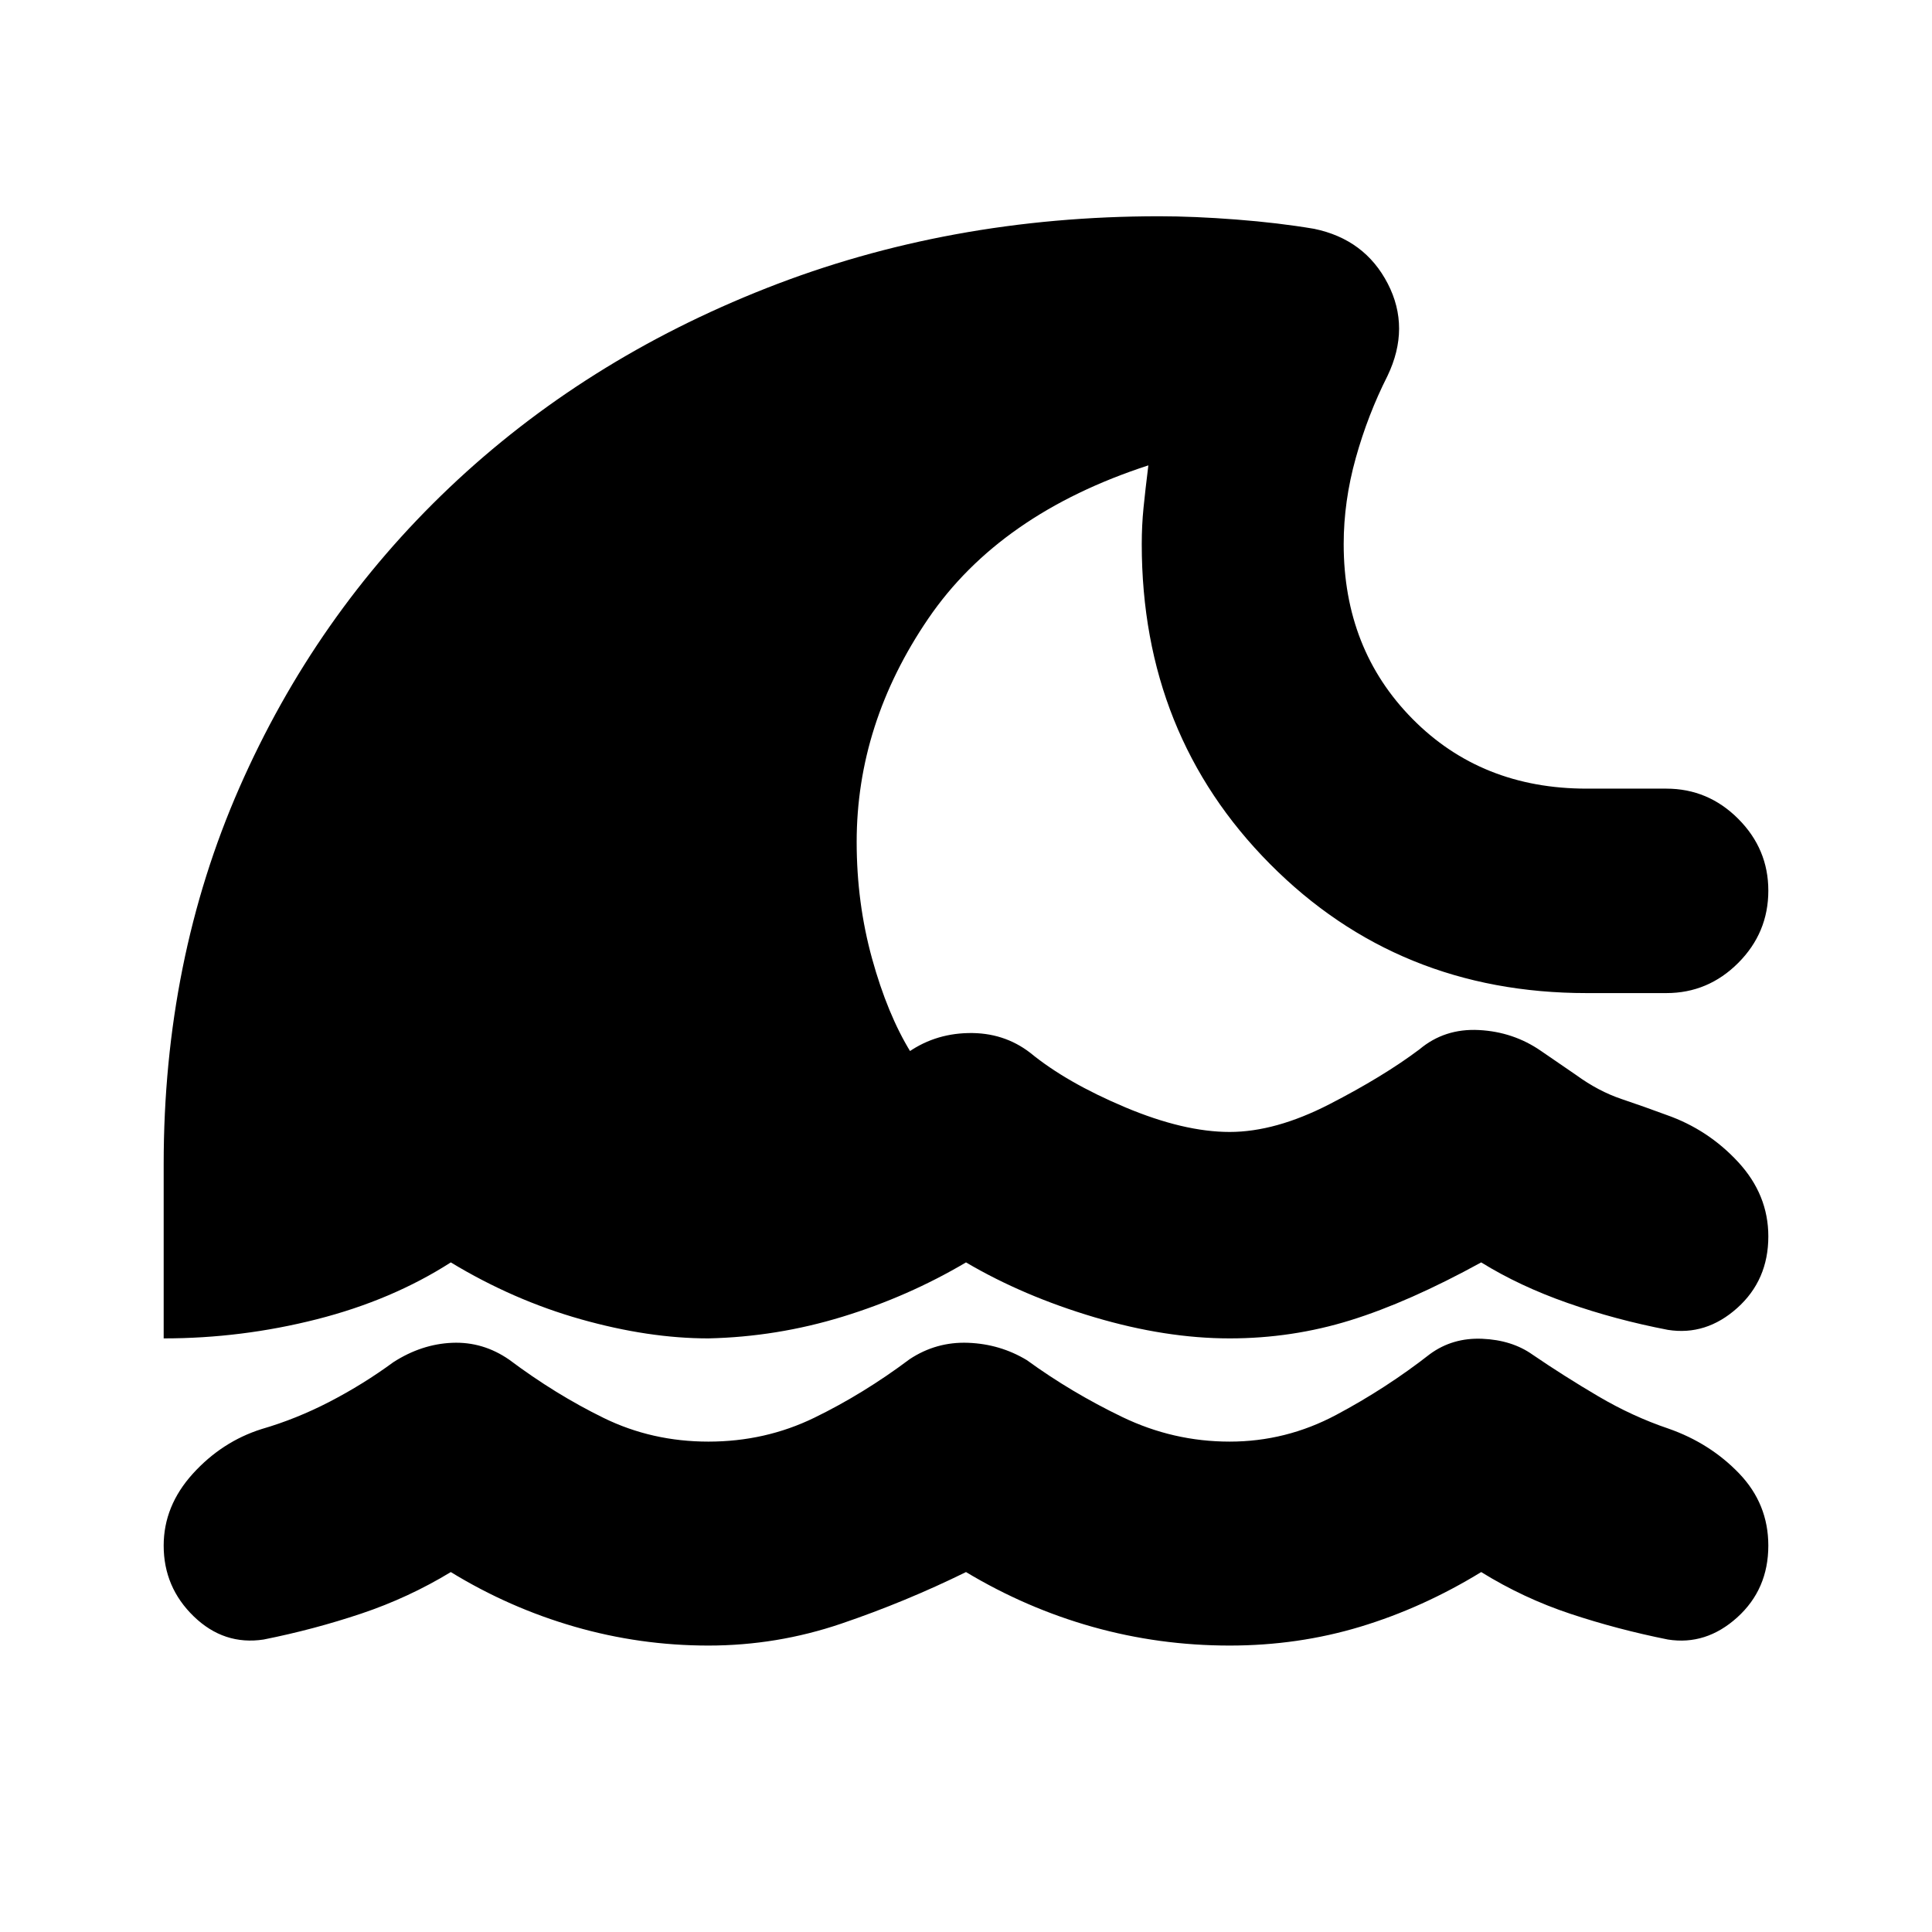 <svg xmlns="http://www.w3.org/2000/svg" height="20" viewBox="0 -960 960 960" width="20"><path d="M480-178.85q-30 14.76-62 25.64t-66 10.88q-34 0-66.5-9.38T224-178.85q-21 12.76-44.5 20.64-23.5 7.88-48.5 12.88-19.72 3-34.7-11.47-14.97-14.48-14.97-35.2 0-19.72 14.47-35.7 14.48-15.97 34.2-22.21 17.24-5 33.86-13.62t31.62-19.62q14-9 29.26-9.62 15.26-.62 28.26 8.38 23 17.24 47 28.98 24 11.74 52 11.74 28.24 0 52.62-11.86t47.38-29.1q13.24-8.76 29.12-8.14 15.88.62 29.12 8.62 22 16 47.38 28.24Q583-243.67 611-243.67q28 0 52.88-13.24 24.88-13.24 46.64-30.24 11.24-8.24 25.98-7.62 14.74.62 24.98 7.86 15.76 10.76 32.76 20.76 17 10 34.76 16 20.72 7.24 35.2 22.33 14.47 15.1 14.47 35.82 0 21.72-15.47 35.7-15.48 13.97-34.44 10.97-25-5-48.38-12.76Q757-165.85 736-178.85q-29 17.76-60 27.14-31 9.38-65 9.38-35 0-68-9.26t-63-27.26ZM81.33-294.96v-86.67q0-101.24 37.62-186.98t104.35-149.1q66.74-63.36 157.48-99.09 90.74-35.74 195.22-35.74 17.24 0 38.26 1.62T653-846.3q25.2 5.23 36.55 27.19 11.36 21.96-.12 45.91-9.76 19.29-15.76 40.79t-6 42.78q0 52.28 34.23 86.89t86.51 34.61H828q20.72 0 35.7 14.98 14.97 14.98 14.97 35.69 0 20.96-14.97 35.94-14.98 14.98-35.7 14.98h-39.59q-93.71 0-157.4-64.19-63.68-64.18-63.68-158.9 0-9.28.88-18.07.88-8.78 2.4-21.06-73.81 24-109.37 76.16-35.57 52.17-35.57 110.97 0 30.28 7.65 57.95 7.64 27.66 19.16 46.42l-2.68 1.19q13.72-10.23 31.32-10.61 17.6-.39 30.84 9.85 18 14.76 47.14 27.03 29.14 12.26 51.9 12.26 22.76 0 49.54-13.76 26.79-13.77 44.79-27.29 12.47-10.48 29.55-9.59 17.08.88 30.79 10.35l17.57 12.05q11 8 22.5 11.88 11.5 3.88 22.26 7.88 20.72 7.24 35.7 23.45 14.97 16.22 14.97 36.94 0 21.72-15.47 35.58-15.48 13.85-34.44 10.85-26-5-49.88-13.38Q755-320.96 736-332.72q-36 19.76-65 28.76t-60 9q-31.76 0-67.14-10.5-35.38-10.5-63.86-27.26-28.76 17-61.38 27-32.62 10-66.62 10.76-29.76 0-63.38-9.5-33.62-9.5-64.62-28.26-29.24 18.76-66.6 28.26t-76.07 9.5Z"/></svg>